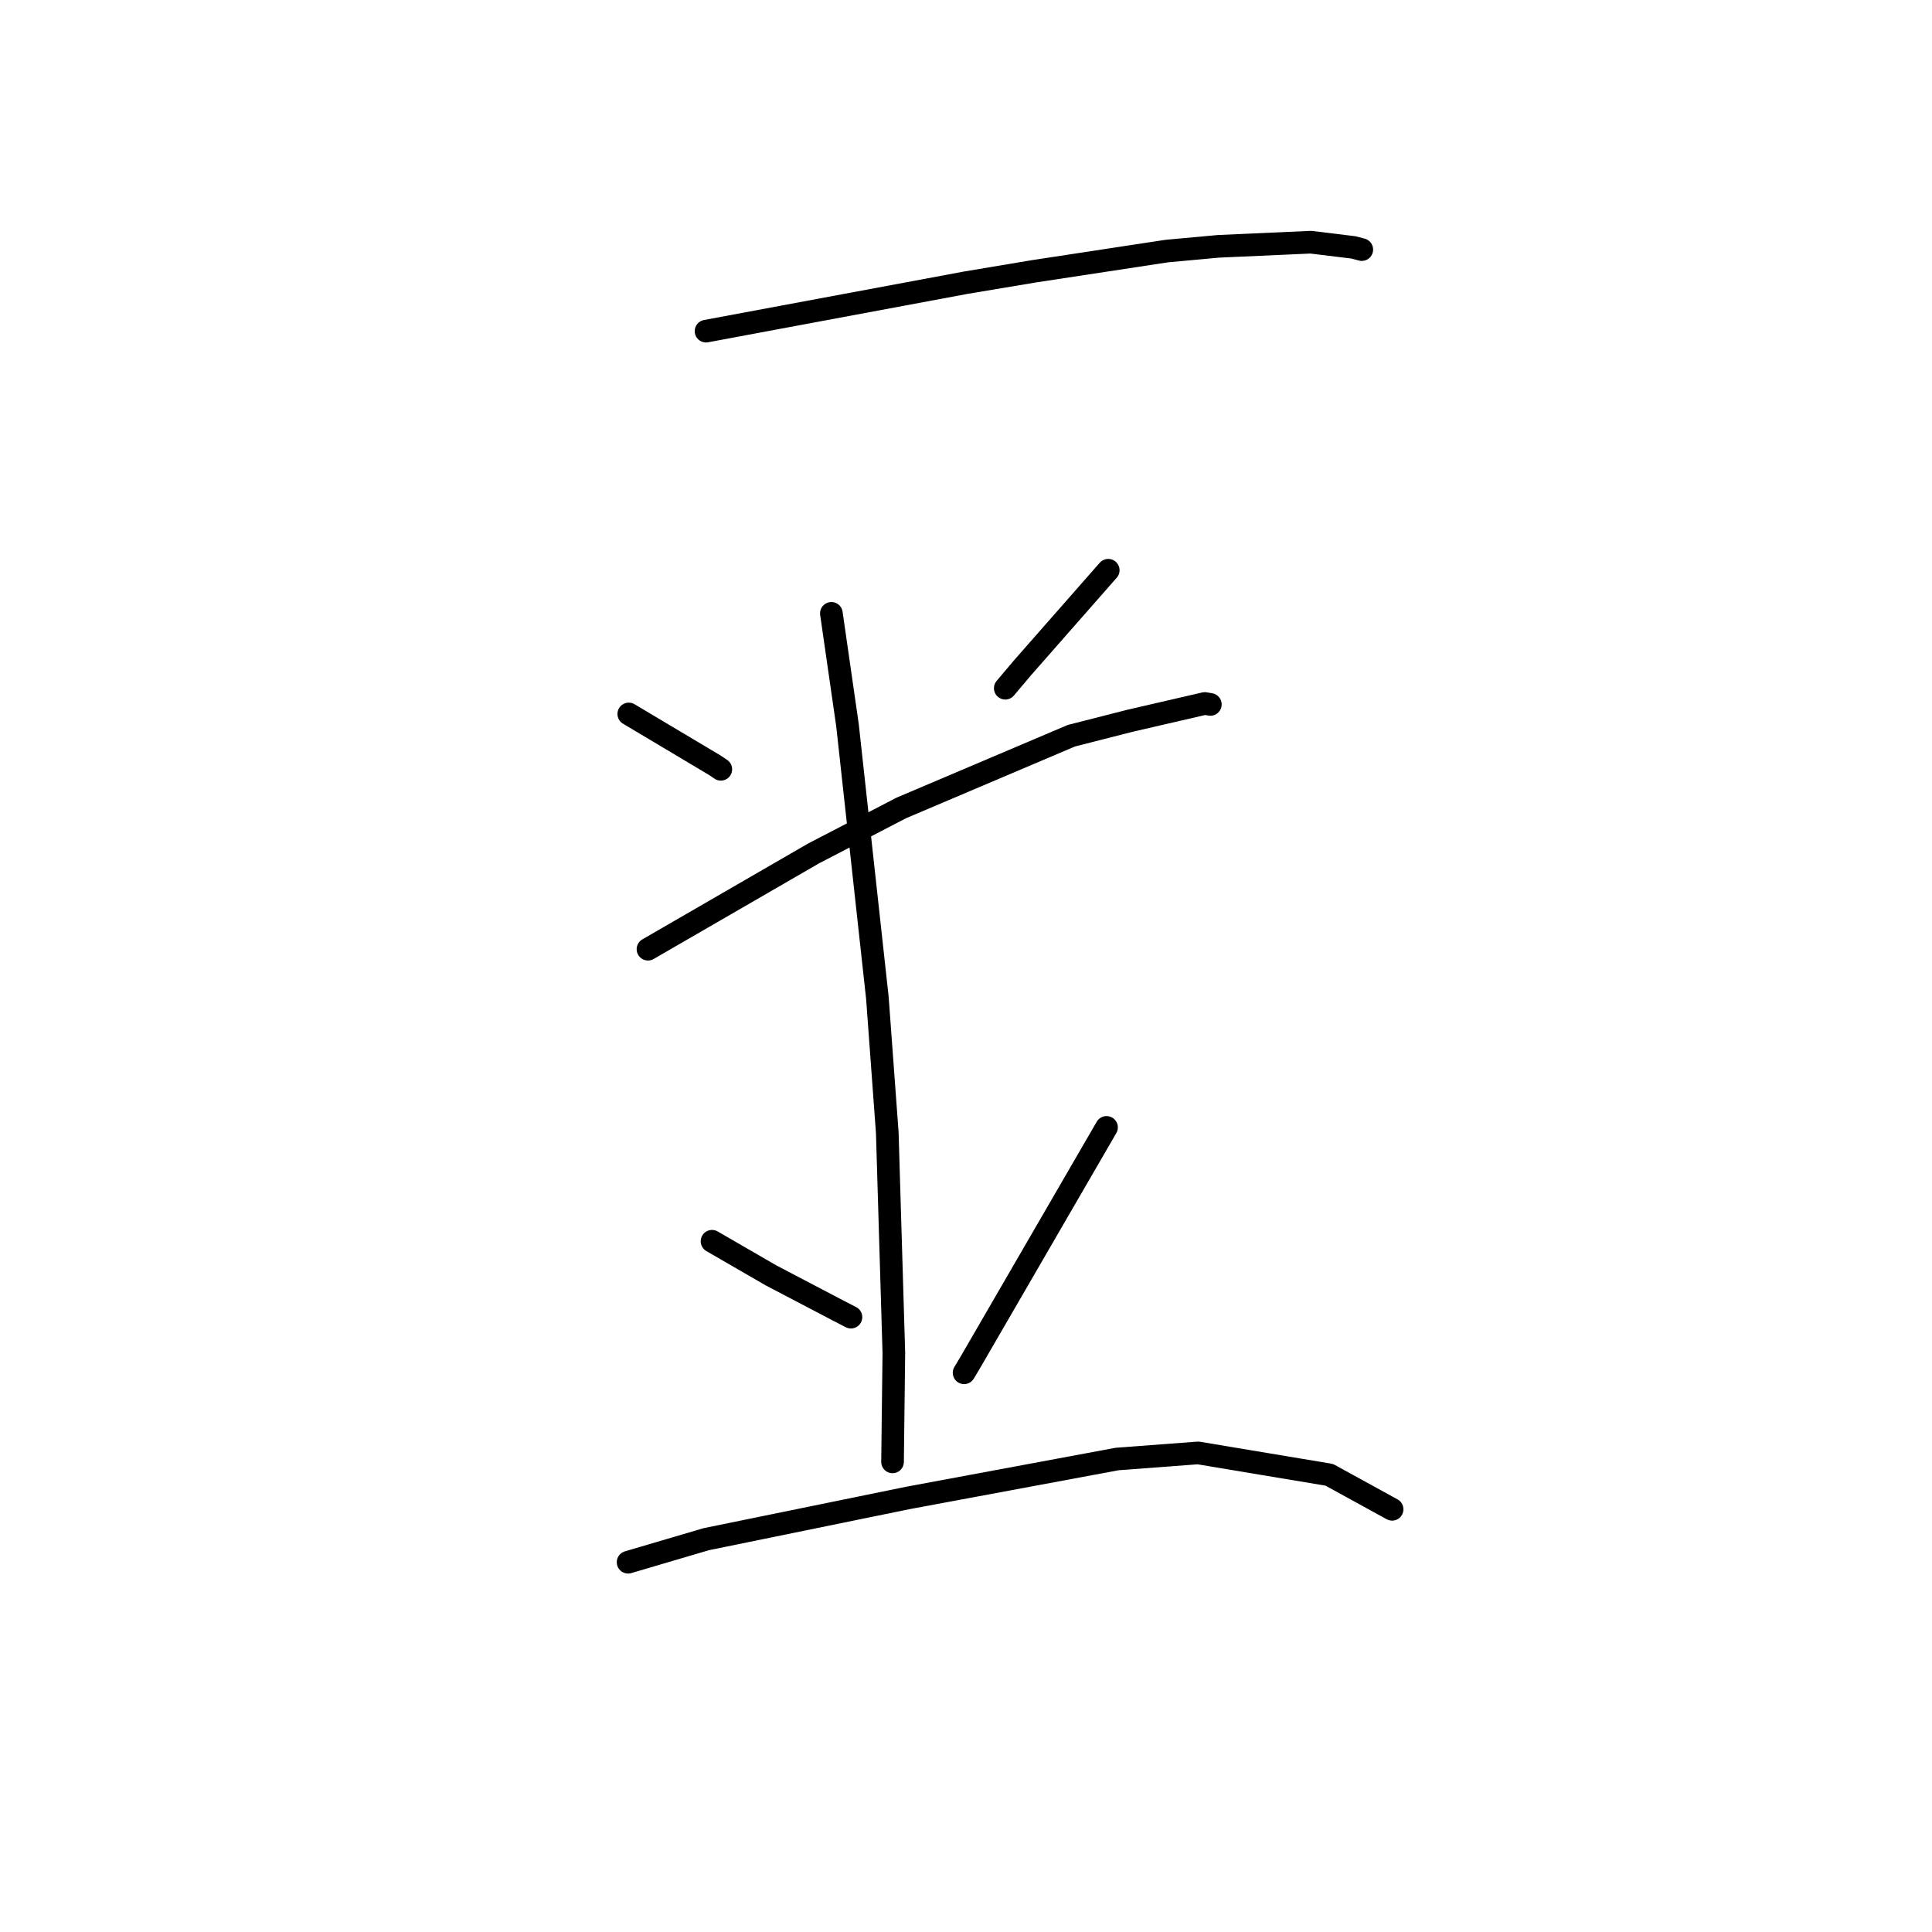 <?xml version="1.0" standalone="no"?>
    <svg width="256" height="256" xmlns="http://www.w3.org/2000/svg" version="1.1">
    <polyline stroke="black" stroke-width="3" stroke-linecap="round" fill="transparent" stroke-linejoin="round" points="93.553 43.879 127.956 37.462 136.963 35.955 154.585 33.27 161.455 32.64 173.686 32.092 179.323 32.78 180.315 33.037 180.443 33.071 " />
        <polyline stroke="black" stroke-width="3" stroke-linecap="round" fill="transparent" stroke-linejoin="round" points="83.316 94.603 94.716 101.398 95.512 101.935 " />
        <polyline stroke="black" stroke-width="3" stroke-linecap="round" fill="transparent" stroke-linejoin="round" points="146.847 75.559 135.545 88.421 133.203 91.192 " />
        <polyline stroke="black" stroke-width="3" stroke-linecap="round" fill="transparent" stroke-linejoin="round" points="85.861 125.774 107.815 113.077 119.42 107.06 141.968 97.484 149.744 95.502 159.636 93.217 160.329 93.332 160.378 93.34 " />
        <polyline stroke="black" stroke-width="3" stroke-linecap="round" fill="transparent" stroke-linejoin="round" points="110.161 81.272 112.296 96.086 116.256 132.205 117.569 150.084 118.44 179.273 118.282 192.395 118.266 193.707 " />
        <polyline stroke="black" stroke-width="3" stroke-linecap="round" fill="transparent" stroke-linejoin="round" points="94.347 164.474 102.135 168.979 111.074 173.663 112.755 174.53 " />
        <polyline stroke="black" stroke-width="3" stroke-linecap="round" fill="transparent" stroke-linejoin="round" points="146.621 149.386 128.535 180.584 127.747 181.902 " />
        <polyline stroke="black" stroke-width="3" stroke-linecap="round" fill="transparent" stroke-linejoin="round" points="83.225 207.003 93.575 203.952 120.302 198.485 148.028 193.326 158.755 192.519 176.131 195.418 183.704 199.574 184.461 199.989 " />
        </svg>